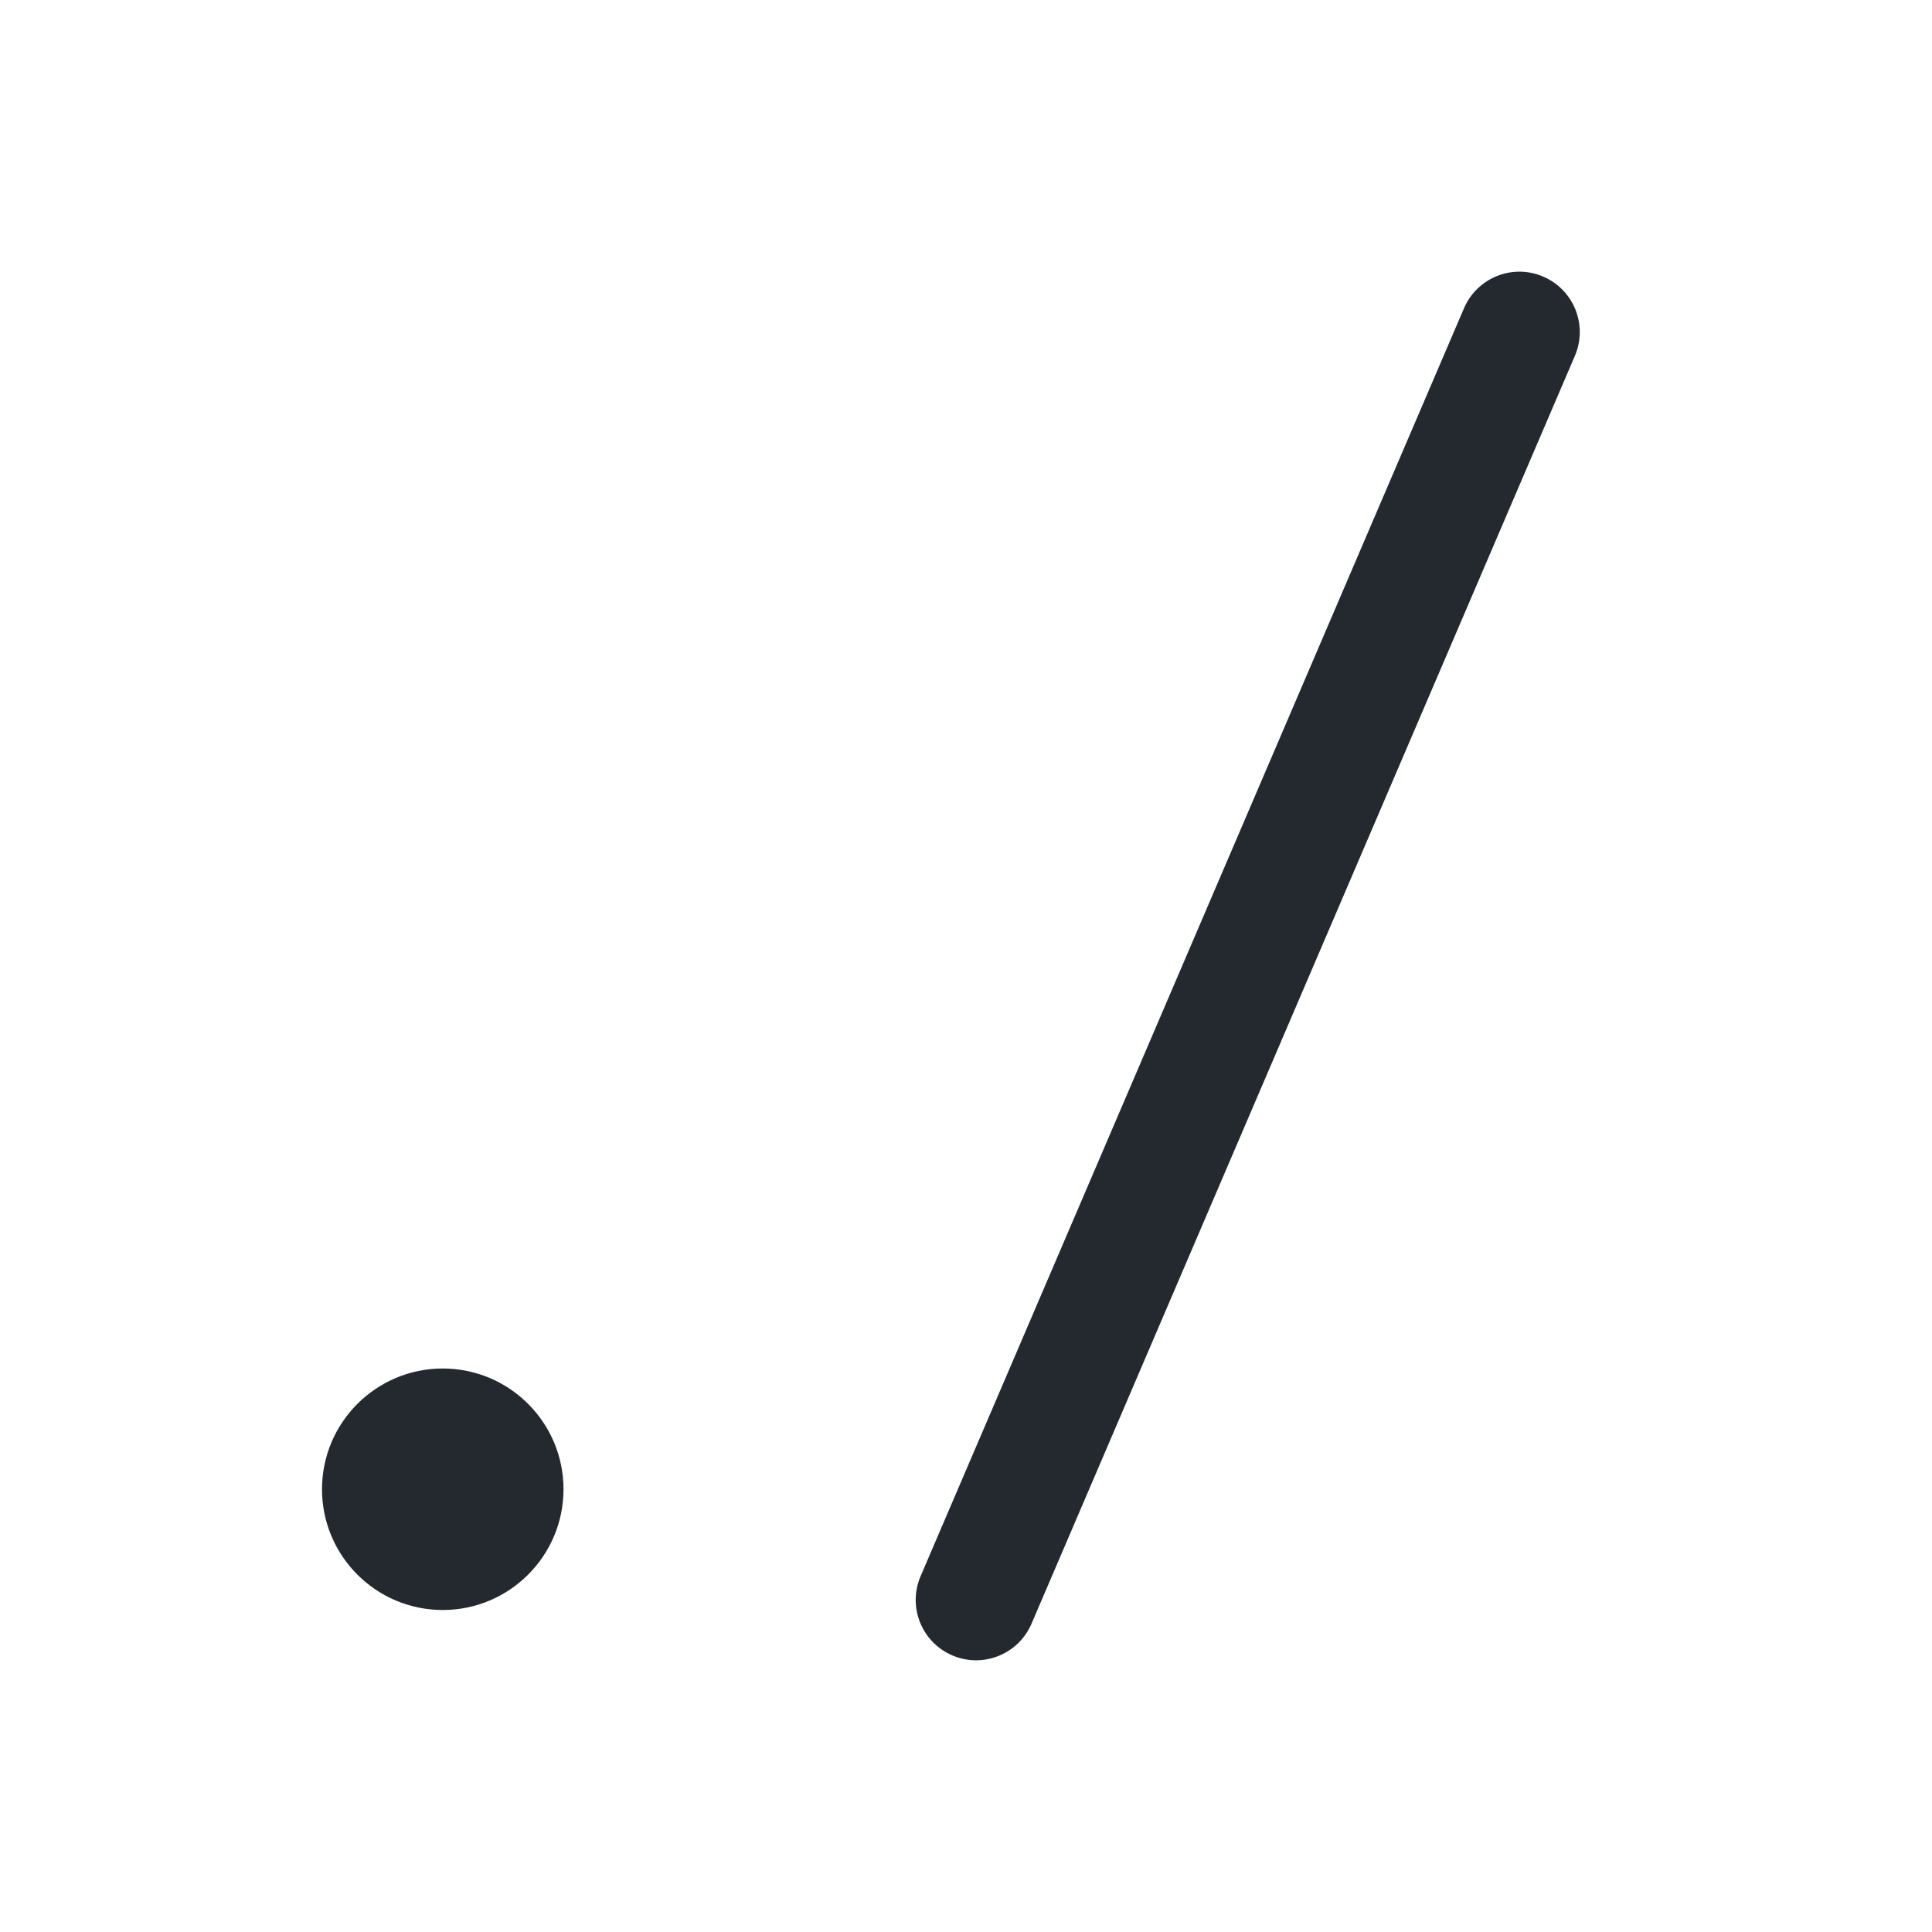 <svg width="24" height="24" viewBox="0 0 24 24" fill="none" xmlns="http://www.w3.org/2000/svg">
<path d="M19.564 4.42C19.727 4.04 19.551 3.599 19.17 3.436C18.79 3.272 18.349 3.449 18.186 3.83L11.436 19.58C11.273 19.96 11.449 20.401 11.83 20.564C12.21 20.727 12.651 20.551 12.814 20.17L19.564 4.42Z" fill="#24292F"/>
<path d="M7 18.5C7 19.328 6.328 20 5.5 20C4.672 20 4 19.328 4 18.5C4 17.672 4.672 17 5.5 17C6.328 17 7 17.672 7 18.5Z" fill="#24292F"/>
</svg>

